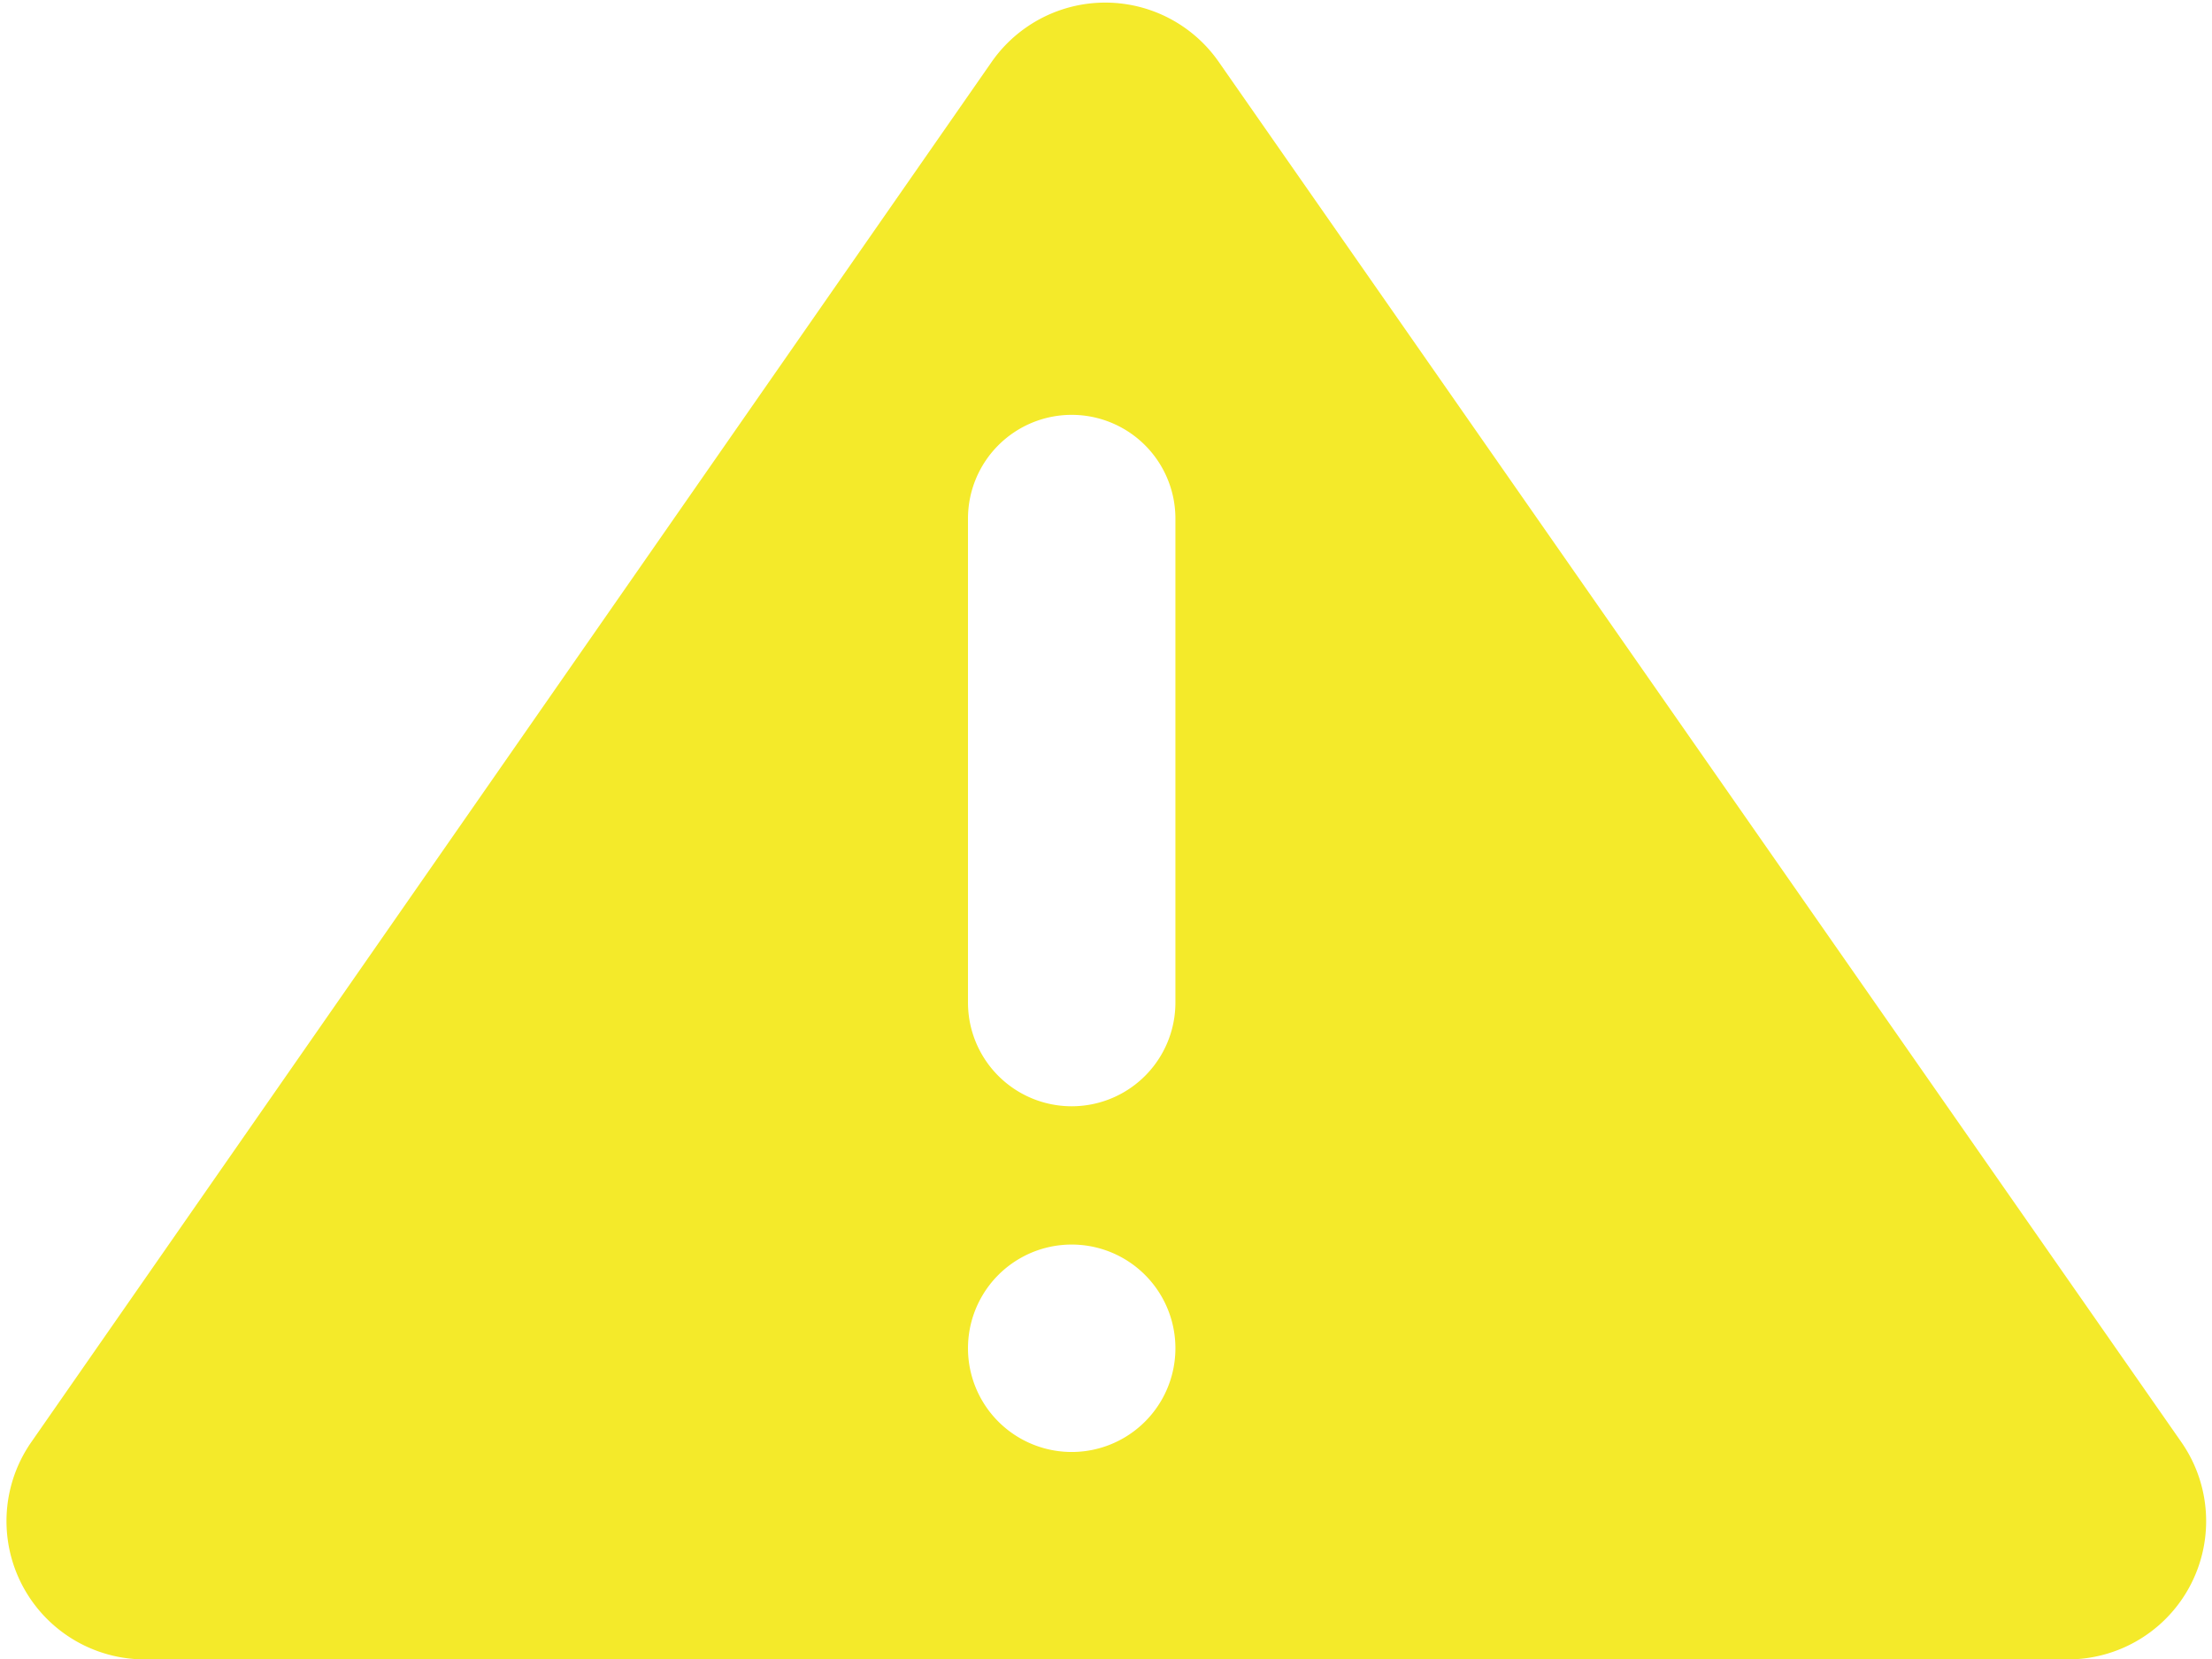 <?xml version="1.0" standalone="no"?><!DOCTYPE svg PUBLIC "-//W3C//DTD SVG 1.1//EN" "http://www.w3.org/Graphics/SVG/1.1/DTD/svg11.dtd"><svg t="1590576546969" class="icon" viewBox="0 0 1365 1024" version="1.1" xmlns="http://www.w3.org/2000/svg" p-id="4380" xmlns:xlink="http://www.w3.org/1999/xlink" width="170.625" height="128"><defs><style type="text/css"></style></defs><path d="M633.173 16.981a85.333 85.333 0 0 1 118.869 21.163l594.005 851.712a85.333 85.333 0 0 1-69.973 134.144H89.259a85.333 85.333 0 0 1-69.973-134.059L611.925 38.229a85.333 85.333 0 0 1 21.248-21.248zM661.333 768a64 64 0 1 0 0 128 64 64 0 0 0 0-128z m0-512a64 64 0 0 0-64 64v298.667a64 64 0 0 0 128 0v-298.667A64 64 0 0 0 661.333 256z" fill="#f4ea2a" p-id="4381"></path></svg>